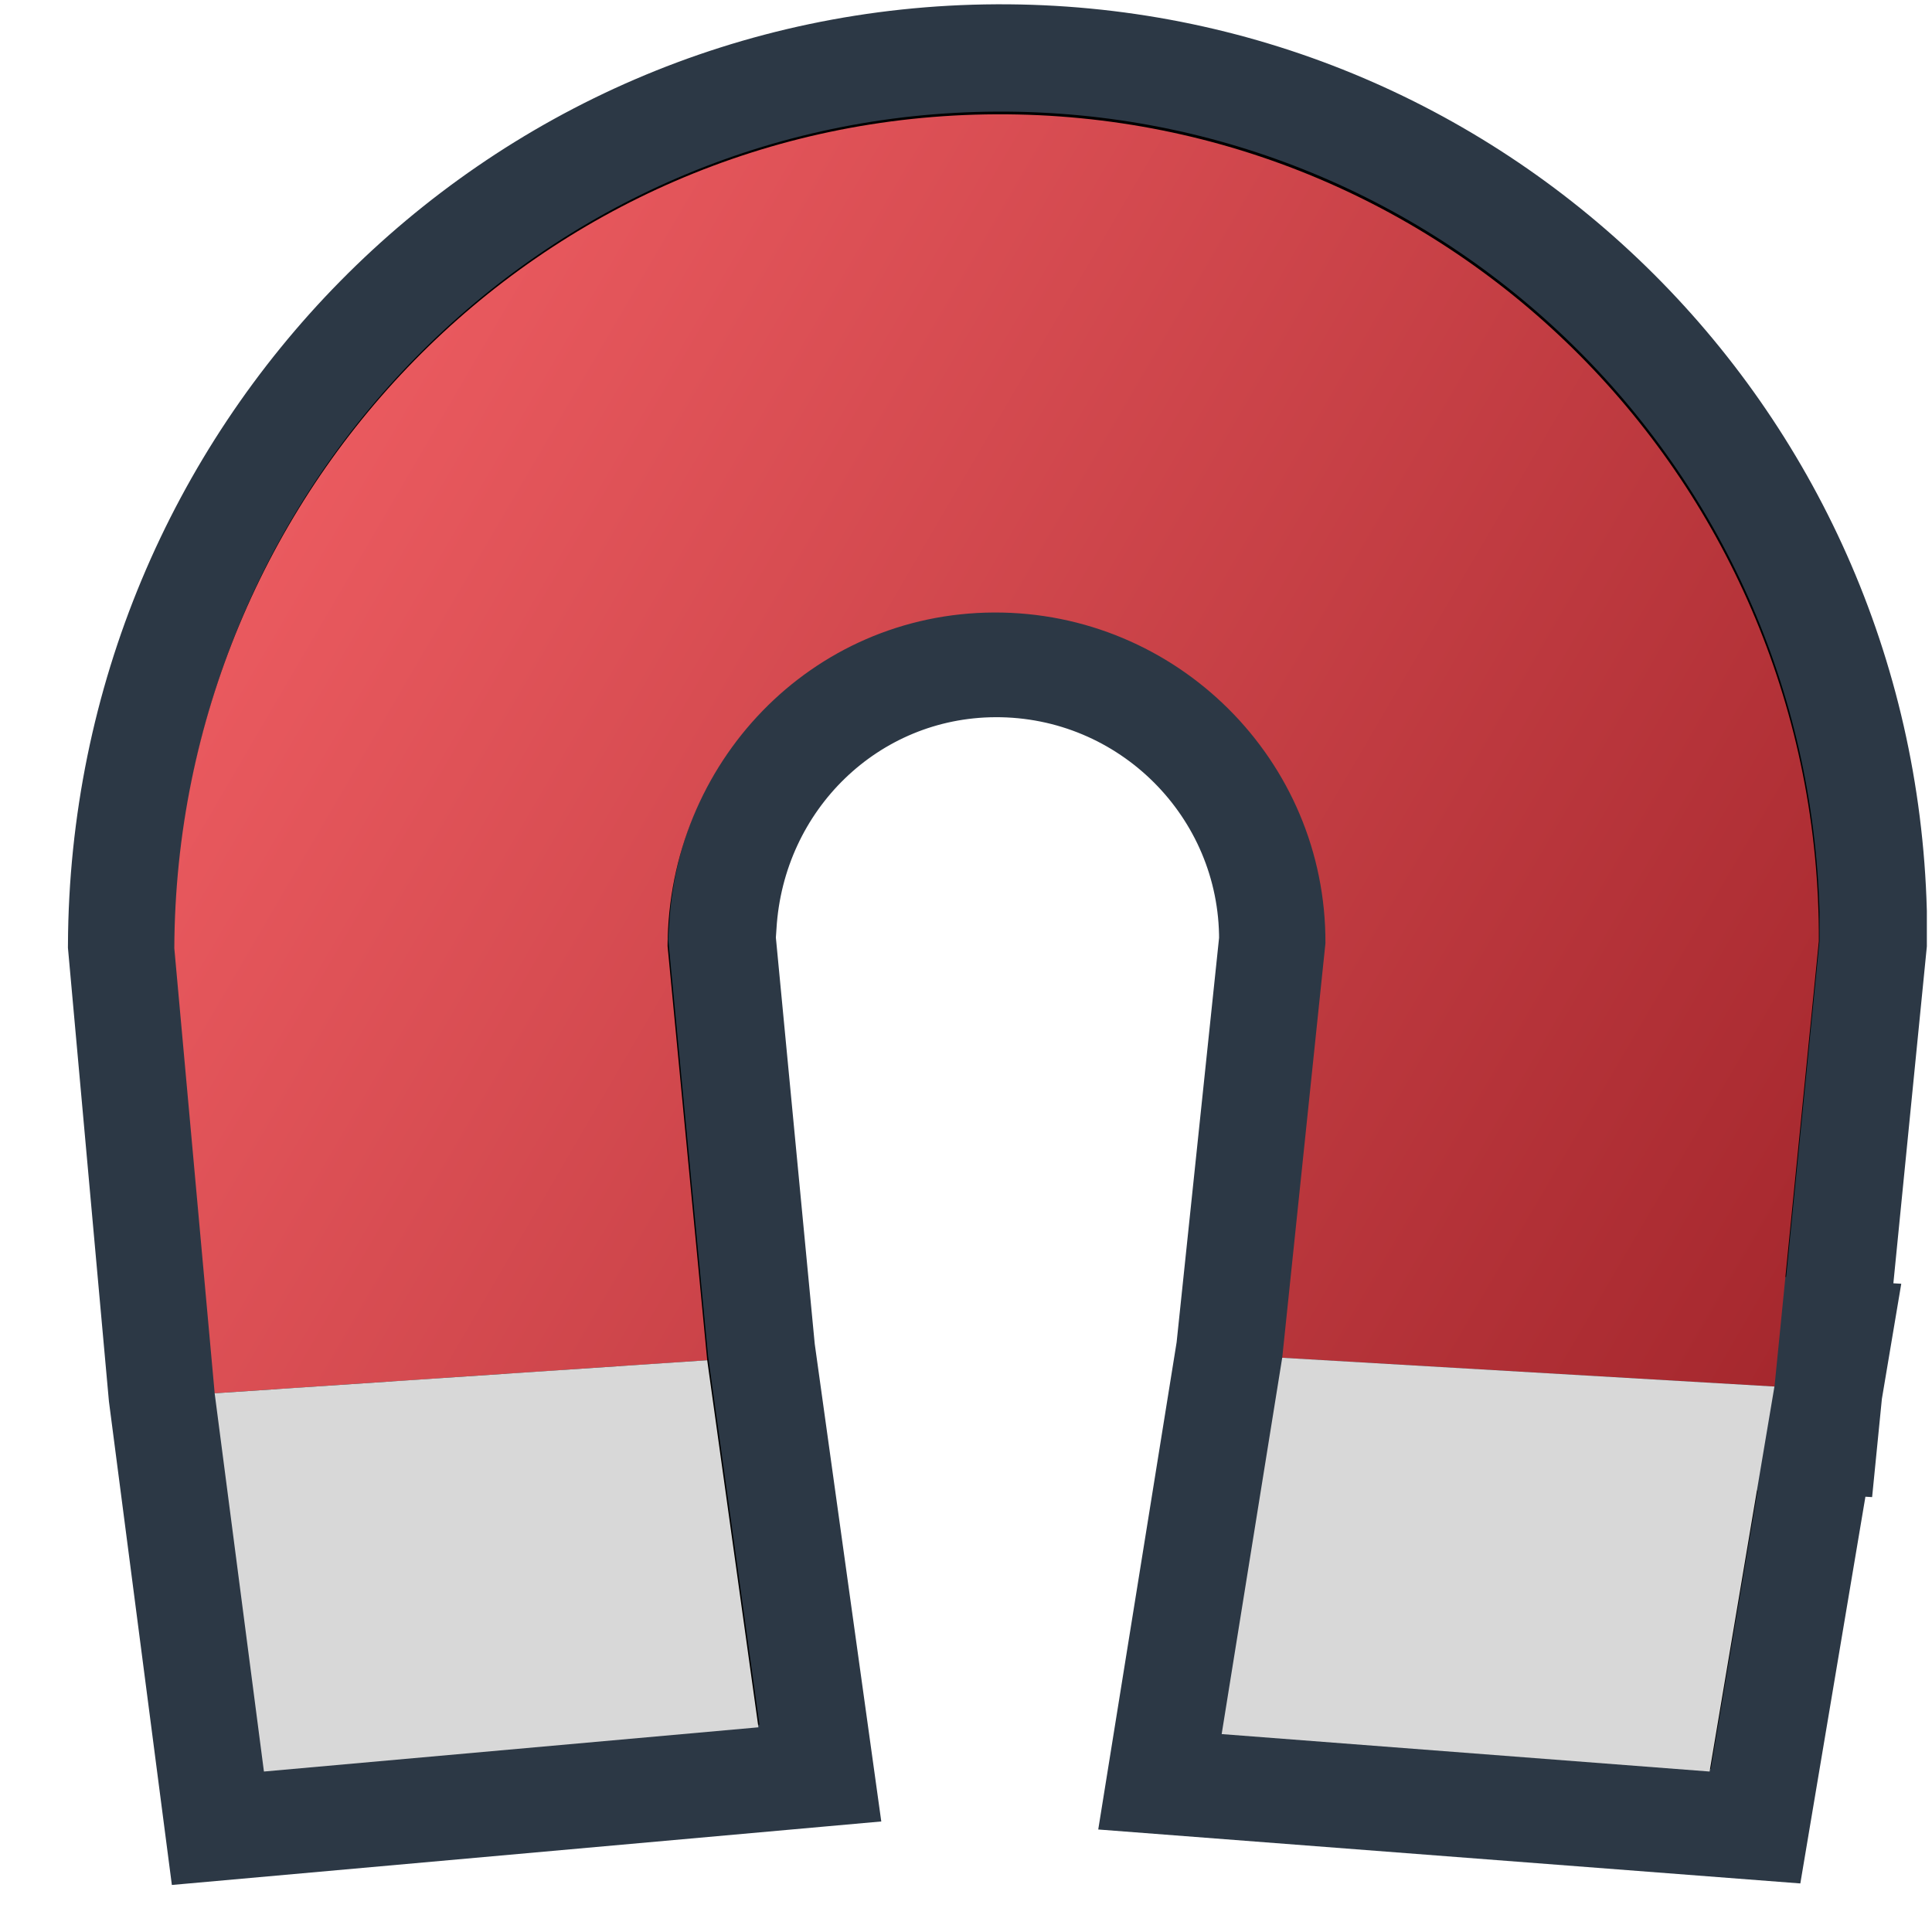 <?xml version="1.0" encoding="UTF-8"?>
<svg width="18px" height="18px" viewBox="0 0 18 18" version="1.1" xmlns="http://www.w3.org/2000/svg" xmlns:xlink="http://www.w3.org/1999/xlink">
    <!-- Generator: Sketch 58 (84663) - https://sketch.com -->
    <title>Group 7</title>
    <desc>Created with Sketch.</desc>
    <defs>
        <linearGradient x1="50%" y1="0%" x2="50%" y2="100%" id="linearGradient-1">
            <stop stop-color="#A6282E" offset="0%"></stop>
            <stop stop-color="#EE5D62" offset="100%"></stop>
        </linearGradient>
    </defs>
    <g id="Page-1" stroke="none" stroke-width="1" fill="none" fill-rule="evenodd">
        <g id="Group-7" transform="translate(-1, -3.204)">
            <g id="Group-4" transform="translate(2.633, 4.244)" fill="#000000" fill-rule="nonzero" stroke="#2C3845">
                <path d="M7.655,-0.5 C12.088,-0.519 15.7,3.006 15.819,7.453 L15.819,7.753 L15.359,12.381 L14.88,12.353 L10.687,12.107 L9.771,12.054 L9.825,11.533 L10.225,7.722 C10.231,6.295 9.067,5.136 7.639,5.142 C6.281,5.148 5.184,6.217 5.102,7.584 L5.094,7.702 L5.461,11.539 L6.01,15.479 L0.402,15.981 L0.34,15.505 L-0.121,11.962 L-0.5,7.768 C-0.48,3.208 3.141,-0.48 7.655,-0.5 Z M10.352,11.086 L10.745,11.109 L15.495,11.387 L14.723,15.974 L9.179,15.548 L9.901,11.06 L10.352,11.086 Z" id="Combined-Shape"></path>
            </g>
            <g id="Group-4" transform="translate(0, 0.967)">
                <path d="M9.389,8.688 L12.934,7.106 L10.873,3 L7.073,4.717 C3.363,6.838 2.092,11.535 4.234,15.207 C6.376,18.88 11.082,20.074 14.791,17.953 L18.194,15.554 L15.633,11.734 L12.476,13.983 C10.992,14.831 9.121,14.373 8.264,12.904 C7.408,11.435 7.905,9.536 9.389,8.688 Z" id="Path" fill="url(#linearGradient-1)" fill-rule="nonzero" transform="translate(10.694, 11) rotate(-240) translate(-10.694, -11) "></path>
                <polygon id="Path-2" fill="#D8D8D8" points="3 15.218 3.459 18.742 8.066 18.33 7.589 14.91"></polygon>
                <polygon id="Path-2" fill="#D8D8D8" transform="translate(14.957, 16.815) scale(-1, 1) translate(-14.957, -16.815) " points="12.382 15.155 12.986 18.742 17.532 18.393 16.968 14.887"></polygon>
            </g>
        </g>
    </g>
</svg>